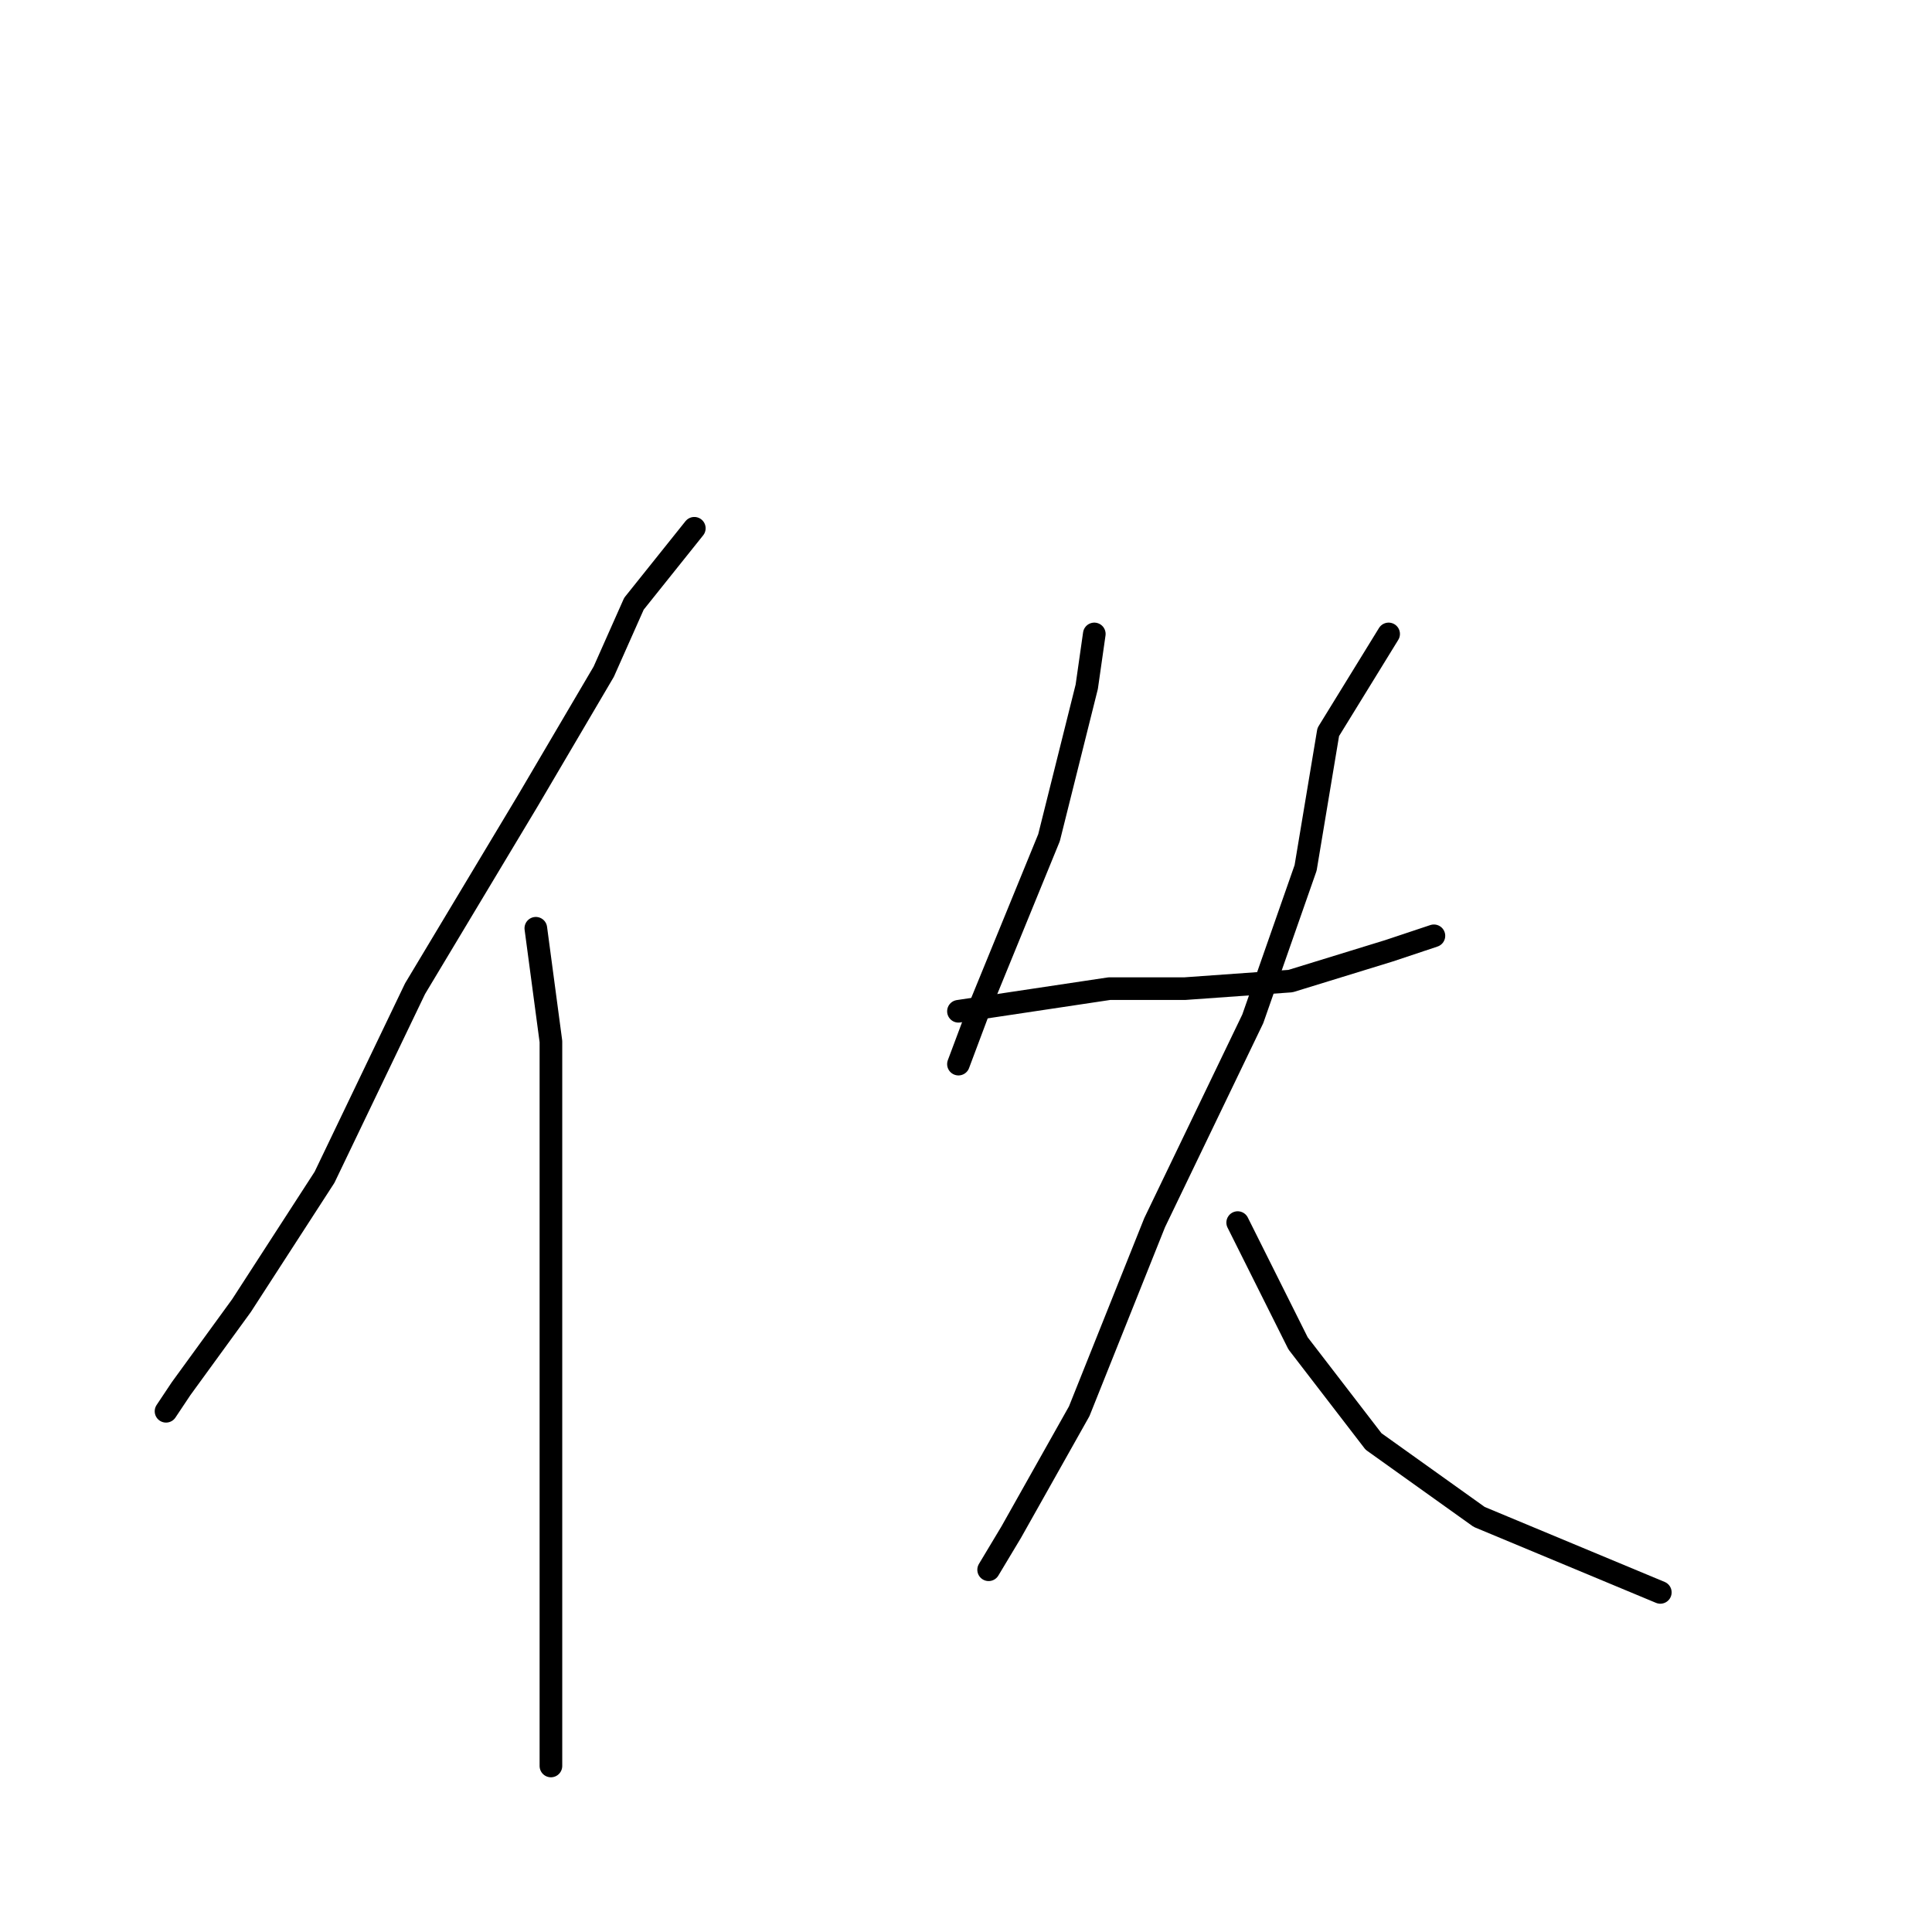 <?xml version="1.0" standalone="no"?>
    <svg width="256" height="256" xmlns="http://www.w3.org/2000/svg" version="1.1">
    <polyline stroke="black" stroke-width="3" stroke-linecap="round" fill="transparent" stroke-linejoin="round" points="92 70 84 80 80 89 70 106 55 131 43 156 32 173 24 184 22 187 22 187 " />
        <polyline stroke="black" stroke-width="3" stroke-linecap="round" fill="transparent" stroke-linejoin="round" points="71 123 73 138 73 150 73 163 73 180 73 204 73 222 73 230 73 234 73 234 " />
        <polyline stroke="black" stroke-width="3" stroke-linecap="round" fill="transparent" stroke-linejoin="round" points="145 84 144 91 139 111 130 133 127 141 127 141 " />
        <polyline stroke="black" stroke-width="3" stroke-linecap="round" fill="transparent" stroke-linejoin="round" points="127 134 147 131 157 131 171 130 184 126 190 124 190 124 " />
        <polyline stroke="black" stroke-width="3" stroke-linecap="round" fill="transparent" stroke-linejoin="round" points="184 84 176 97 173 115 166 135 153 162 143 187 134 203 131 208 131 208 " />
        <polyline stroke="black" stroke-width="3" stroke-linecap="round" fill="transparent" stroke-linejoin="round" points="164 162 172 178 182 191 196 201 220 211 220 211 " />
        </svg>